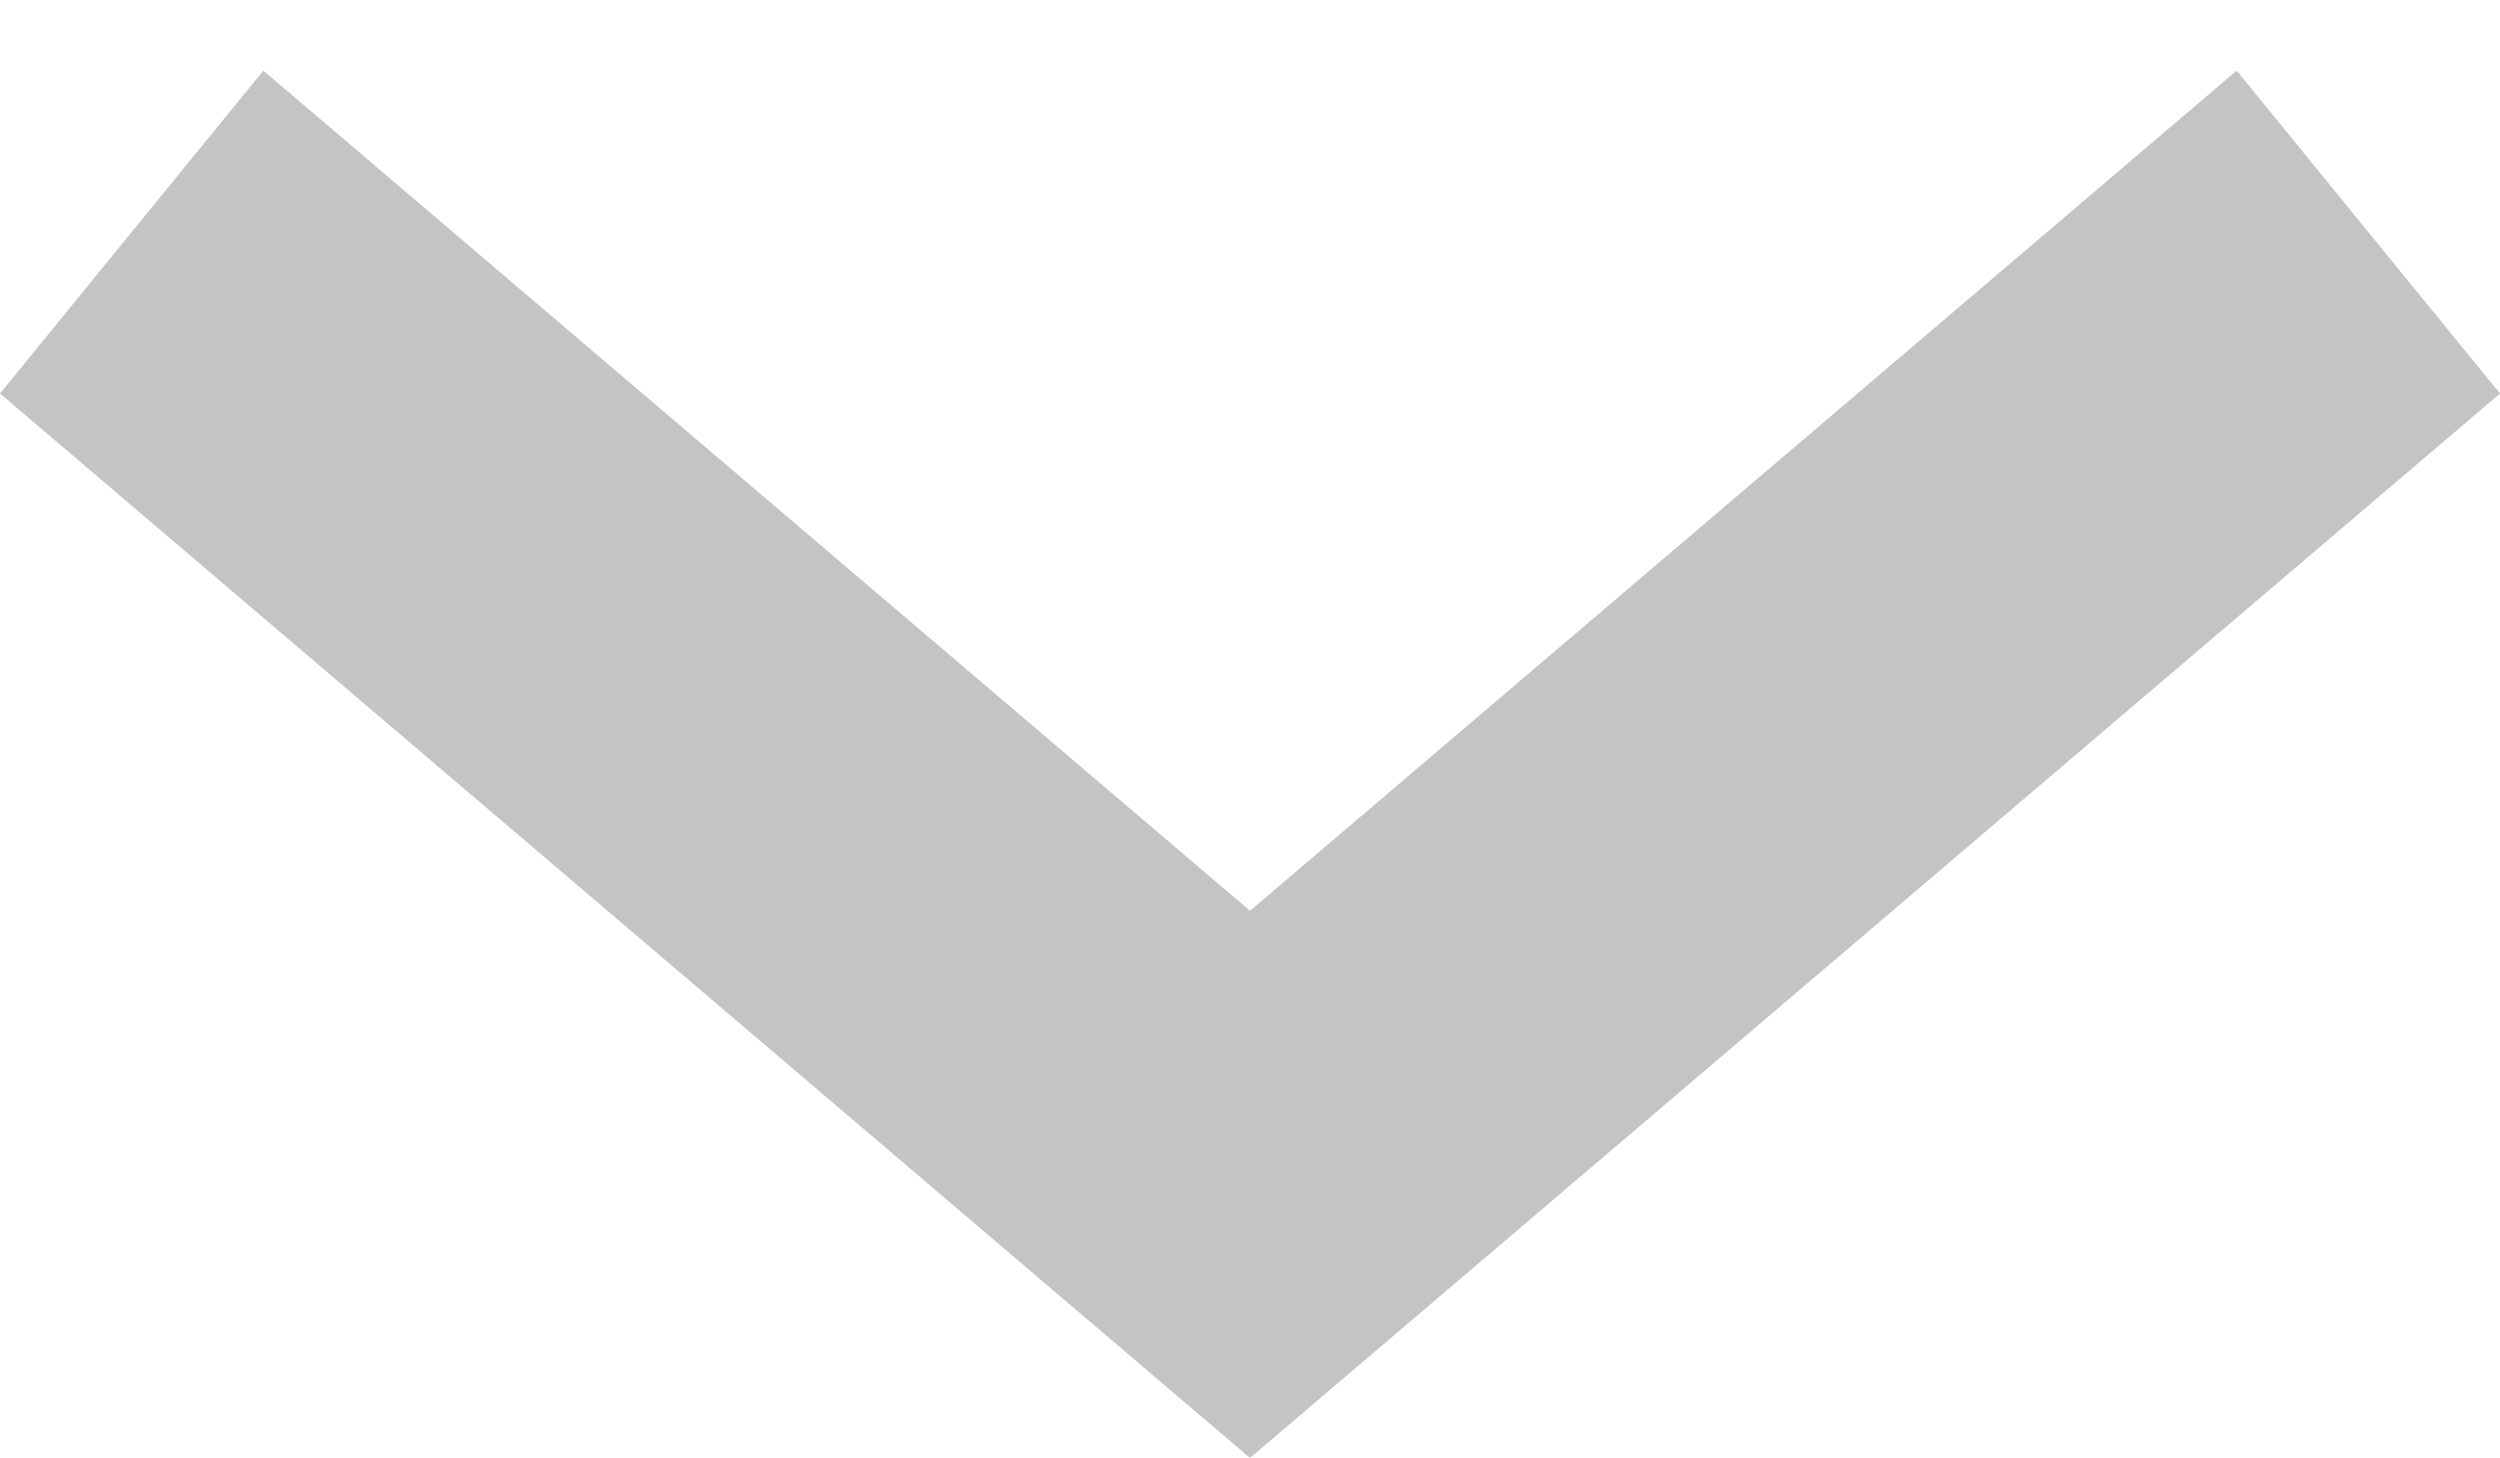 <svg width="12" height="7" fill="none" xmlns="http://www.w3.org/2000/svg"><path transform="matrix(.761 .648 -.632 .775 0 1.889)" stroke="#C4C4C4" stroke-width="2" d="M0-1h7.882"/><path transform="matrix(-.761 .648 .632 .775 12 1.889)" stroke="#C4C4C4" stroke-width="2" d="M0-1h7.882"/></svg>